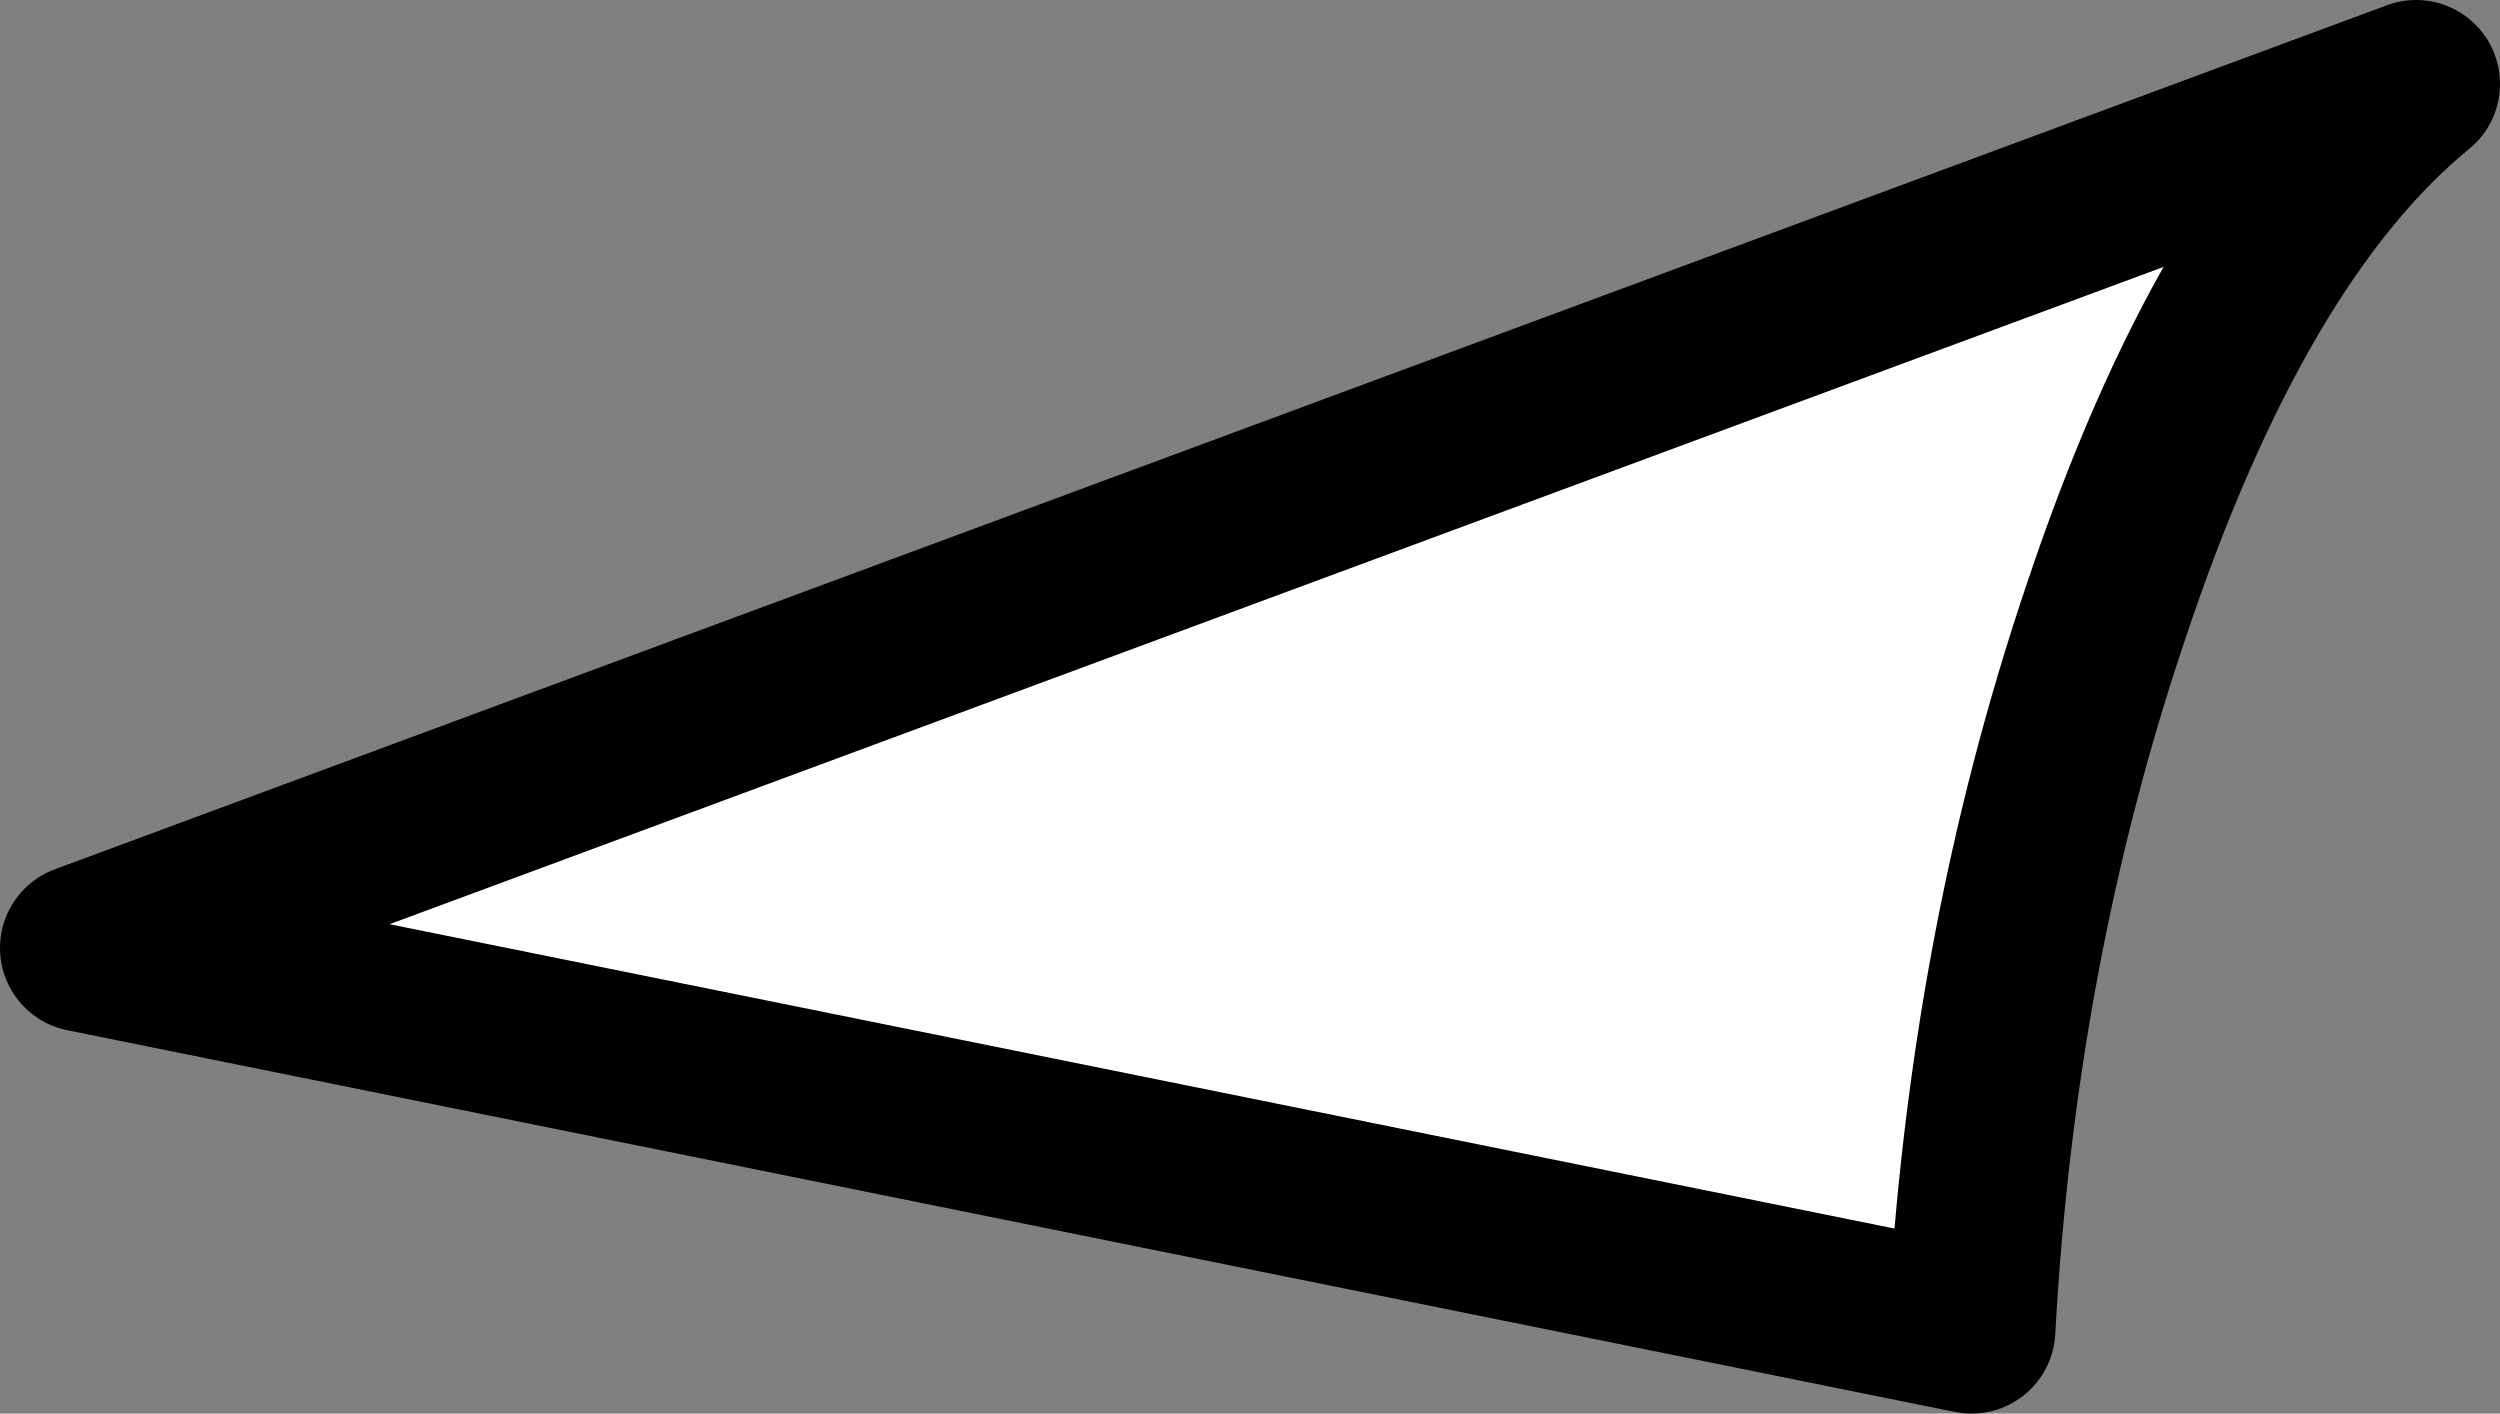 <?xml version="1.0" encoding="UTF-8" standalone="no"?>
<svg xmlns:ffdec="https://www.free-decompiler.com/flash" xmlns:xlink="http://www.w3.org/1999/xlink" ffdec:objectType="shape" height="16.85px" width="29.8px" xmlns="http://www.w3.org/2000/svg">
  <rect width="100%" height="100%" fill="#808080" stroke="none"/>
  <g transform="matrix(1.0, 0.0, 0.0, 1.0, 14.9, 8.45)">
    <path d="M13.9 -7.45 Q11.7 -5.65 10.2 -1.15 8.85 2.85 8.6 7.4 L-13.9 2.85 13.9 -7.45" fill="#ffffff" fill-rule="evenodd" stroke="none"/>
    <path d="M13.9 -7.45 L-13.9 2.85 8.6 7.4 Q8.85 2.85 10.2 -1.15 11.7 -5.65 13.9 -7.45 Z" fill="none" stroke="#000000" stroke-linecap="round" stroke-linejoin="round" stroke-width="2.0"/>
  </g>
</svg>
